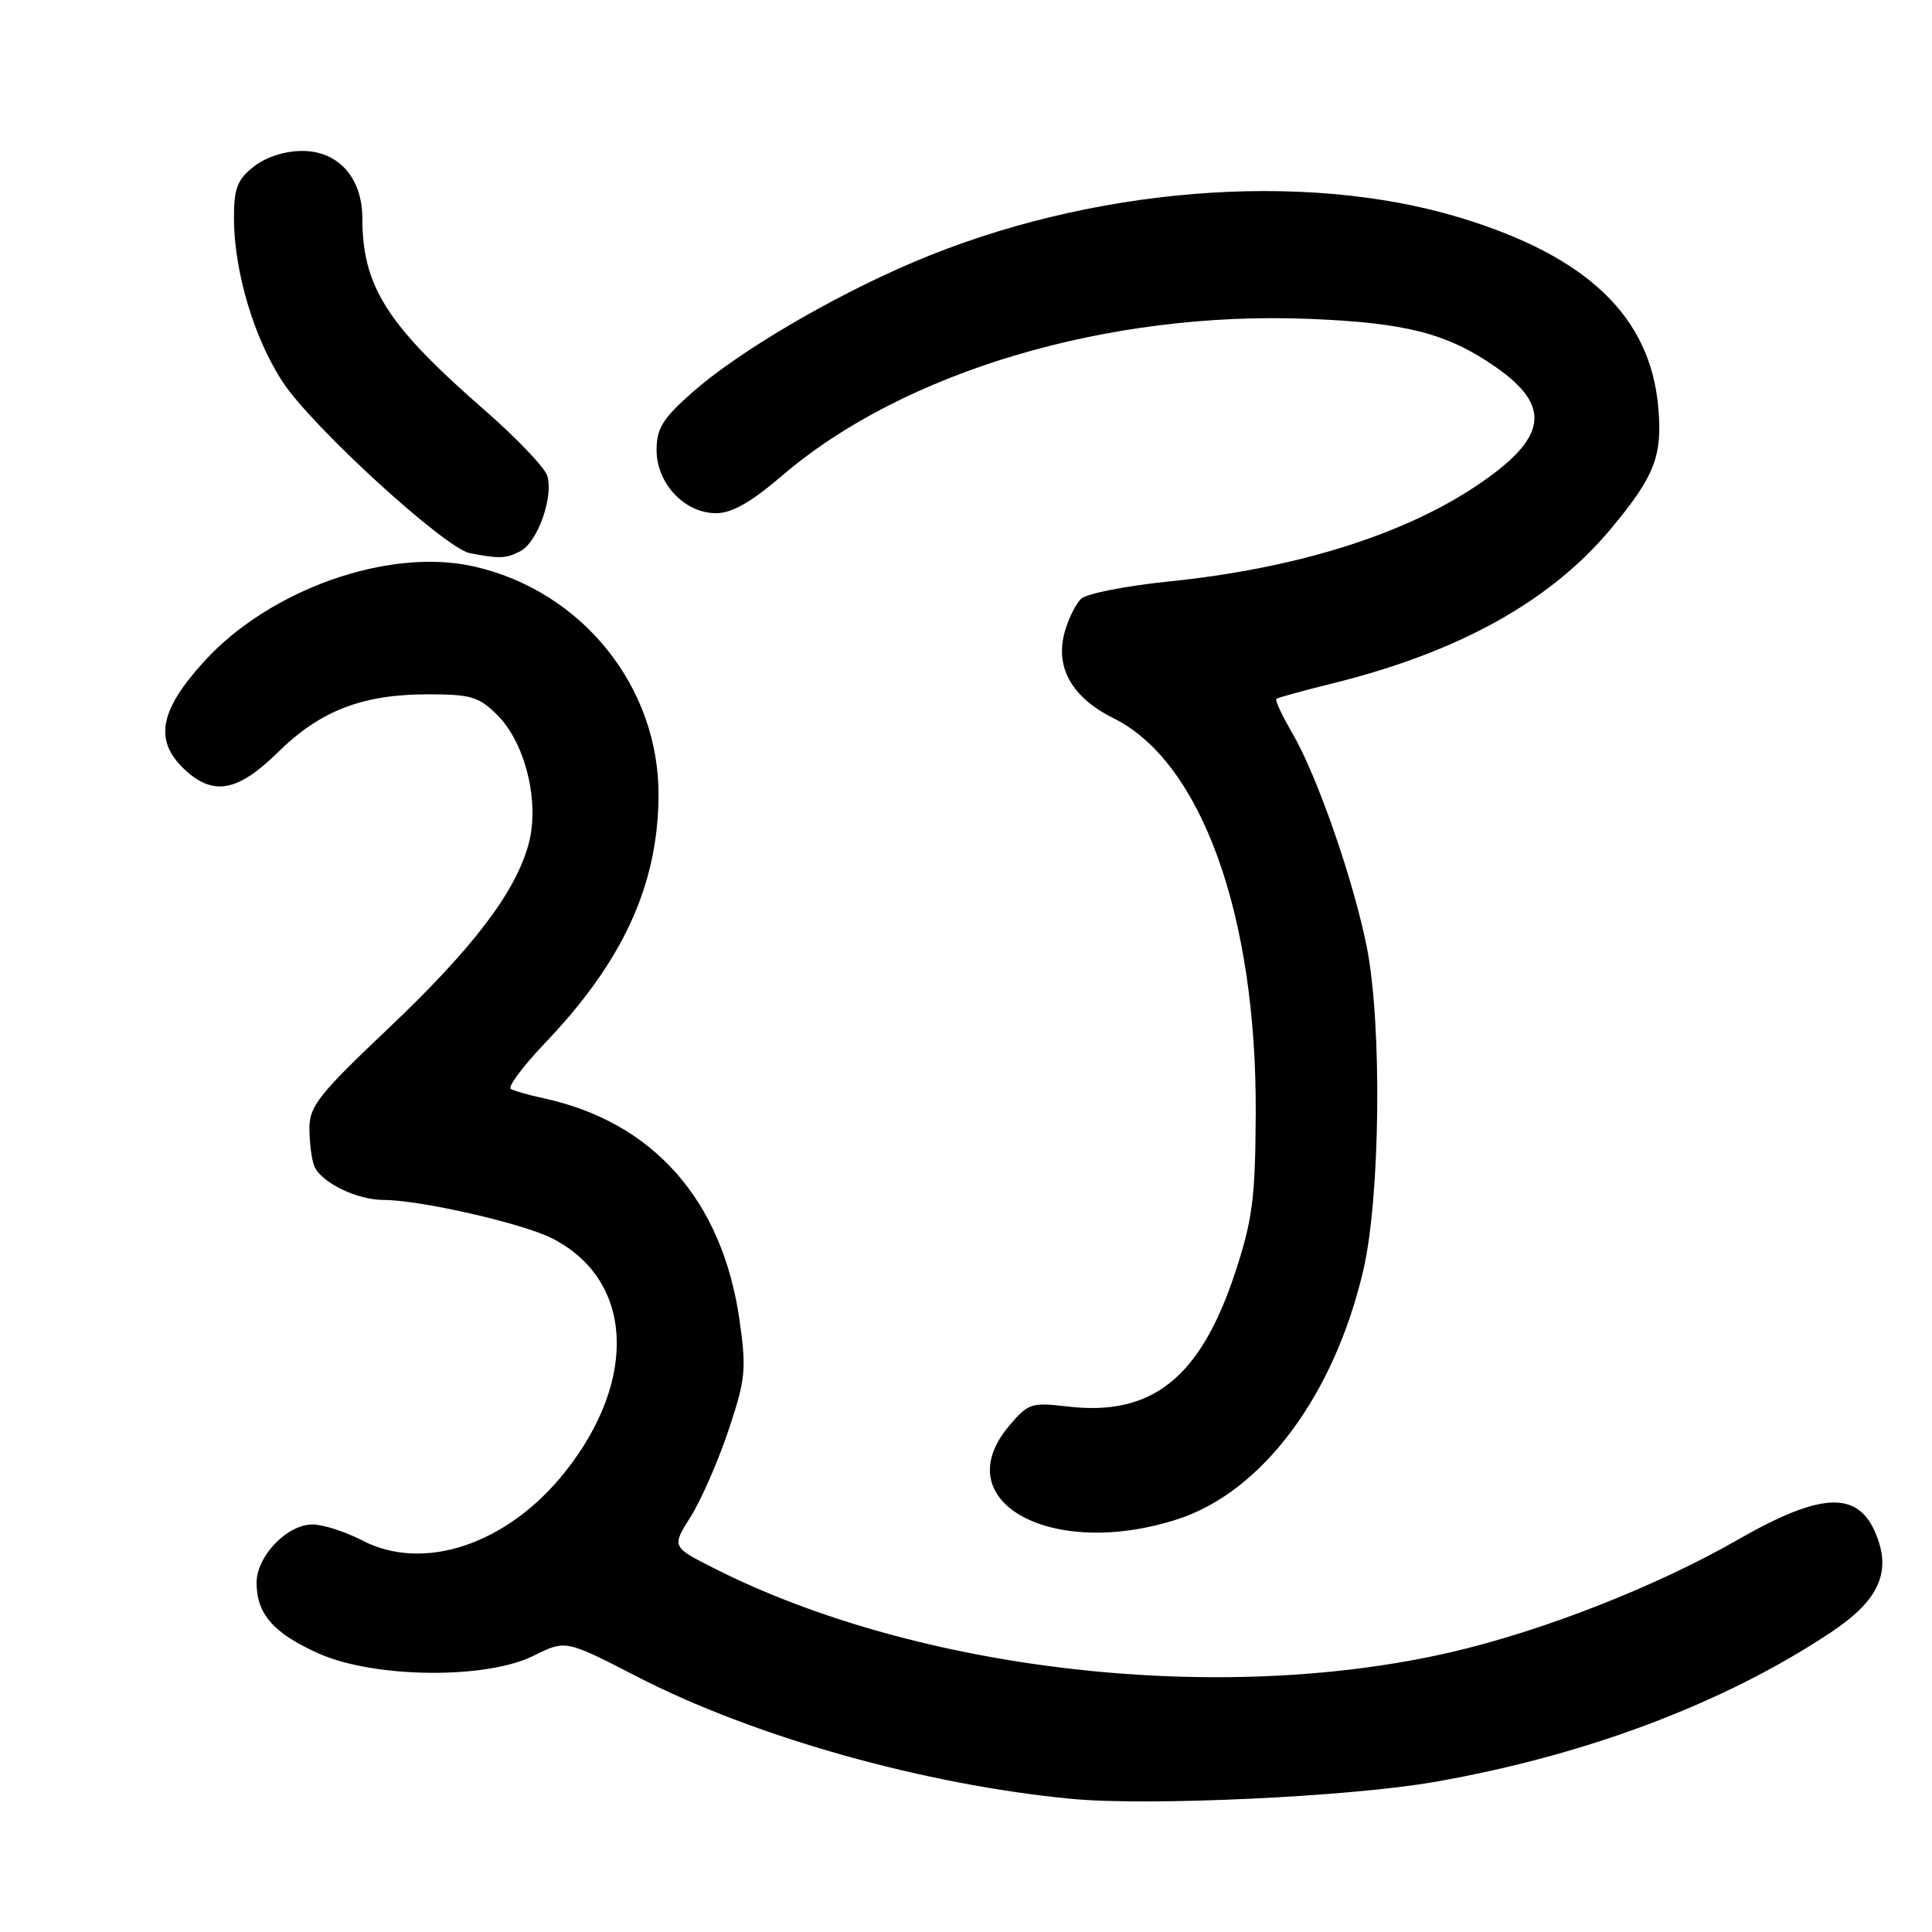 <?xml version="1.0" encoding="UTF-8" standalone="no"?>
<!DOCTYPE svg PUBLIC "-//W3C//DTD SVG 1.1//EN" "http://www.w3.org/Graphics/SVG/1.1/DTD/svg11.dtd" >
<svg xmlns="http://www.w3.org/2000/svg" xmlns:xlink="http://www.w3.org/1999/xlink" version="1.1" viewBox="0 0 256 256">
 <g >
 <path fill="currentColor"
d=" M 190.11 236.11 C 210.12 232.61 228.44 225.71 242.57 216.32 C 248.66 212.28 250.49 208.69 248.84 203.98 C 246.57 197.45 241.71 197.46 230.27 204.02 C 219.44 210.23 204.44 216.11 192.20 218.94 C 161.62 226.00 121.70 221.46 94.75 207.87 C 88.99 204.97 88.99 204.97 91.50 201.00 C 92.88 198.82 95.13 193.68 96.51 189.58 C 98.79 182.78 98.92 181.49 98.00 174.98 C 95.74 159.04 86.55 148.64 71.96 145.51 C 70.06 145.10 68.14 144.55 67.69 144.29 C 67.24 144.02 69.31 141.26 72.27 138.15 C 82.54 127.39 87.17 117.30 87.26 105.50 C 87.37 91.00 77.09 78.25 62.71 75.04 C 51.50 72.54 35.79 78.08 27.10 87.59 C 21.11 94.13 20.38 98.13 24.45 101.95 C 28.25 105.52 31.50 104.92 36.84 99.67 C 42.43 94.16 48.04 92.00 56.70 92.00 C 62.42 92.00 63.47 92.32 65.92 94.77 C 69.63 98.48 71.53 106.31 70.05 111.81 C 68.33 118.21 62.67 125.64 51.43 136.30 C 42.26 144.99 41.00 146.58 41.00 149.51 C 41.00 151.34 41.28 153.56 41.62 154.46 C 42.46 156.64 47.24 159.00 50.84 159.00 C 55.66 159.00 69.23 162.09 73.16 164.09 C 83.87 169.53 84.63 182.70 74.93 194.97 C 67.33 204.59 56.18 208.38 48.01 204.12 C 45.77 202.96 42.81 202.00 41.42 202.00 C 38.03 202.00 34.00 206.20 34.00 209.73 C 34.00 213.86 36.24 216.42 42.21 219.09 C 49.57 222.38 64.42 222.54 70.72 219.39 C 74.95 217.28 74.95 217.28 84.43 222.17 C 99.92 230.15 122.52 236.51 142.00 238.36 C 152.20 239.33 178.79 238.09 190.11 236.11 Z  M 156.02 201.31 C 167.27 197.67 176.80 184.88 180.66 168.25 C 182.90 158.60 183.14 135.73 181.11 125.50 C 179.35 116.65 174.53 102.79 171.27 97.20 C 169.89 94.84 168.92 92.77 169.13 92.60 C 169.33 92.44 172.62 91.53 176.43 90.59 C 193.22 86.46 205.43 79.69 213.44 70.08 C 219.28 63.07 220.31 60.41 219.72 53.88 C 218.64 41.92 210.30 33.96 193.50 28.85 C 172.67 22.52 144.33 24.82 121.00 34.75 C 110.15 39.37 97.82 46.63 91.75 51.98 C 87.81 55.46 87.00 56.76 87.00 59.63 C 87.00 64.06 90.71 68.00 94.87 68.00 C 96.99 68.00 99.51 66.56 103.67 63.00 C 119.70 49.25 146.80 41.19 173.41 42.25 C 186.26 42.76 191.73 44.16 198.11 48.58 C 205.77 53.88 205.07 58.11 195.44 64.50 C 185.68 70.97 171.50 75.36 154.86 77.05 C 149.16 77.63 143.93 78.67 143.24 79.35 C 142.54 80.04 141.59 81.96 141.11 83.63 C 139.74 88.40 141.98 92.40 147.59 95.19 C 159.21 100.99 166.52 121.32 166.39 147.50 C 166.34 158.75 165.97 161.58 163.69 168.55 C 159.08 182.56 152.68 187.69 141.46 186.37 C 136.65 185.80 136.23 185.94 133.69 188.96 C 125.27 198.96 139.28 206.71 156.02 201.31 Z  M 68.99 73.01 C 71.25 71.80 73.38 65.77 72.51 63.03 C 72.16 61.93 68.44 58.03 64.23 54.36 C 51.25 43.04 48.02 37.97 48.01 28.88 C 48.00 23.55 44.82 20.00 40.06 20.00 C 37.74 20.00 35.25 20.80 33.63 22.07 C 31.45 23.79 31.00 24.96 31.00 28.86 C 31.00 35.93 33.66 44.87 37.50 50.67 C 41.45 56.65 58.98 72.66 62.27 73.30 C 66.21 74.06 67.10 74.02 68.99 73.01 Z "/>
</g>
</svg>